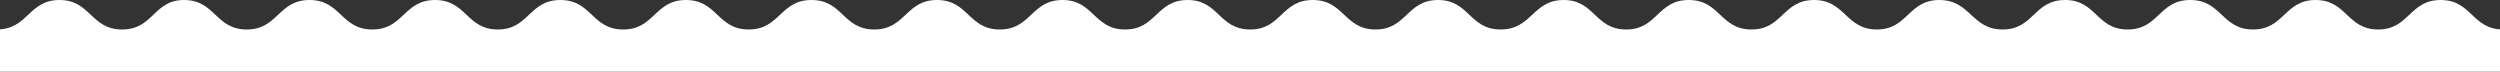 <svg width="768" height="22" viewBox="0 0 768 22" fill="none" xmlns="http://www.w3.org/2000/svg">
<rect x="0" y="0" width="768" height="22" fill="#333333" stroke="none"/>
<path d="M749.783 0C740.142 0 740.142 9.059 730.567 9.059C720.992 9.059 720.925 0 711.35 0C701.776 0 701.709 9.059 692.134 9.059C682.492 9.059 682.492 0 672.85 0C663.209 0 663.209 9.059 653.634 9.059C643.992 9.059 643.992 0 634.417 0C624.776 0 624.776 9.059 615.201 9.059C605.626 9.059 605.358 0 595.783 0C586.142 0 586.142 9.059 576.567 9.059C566.992 9.059 566.858 0 557.283 0C547.642 0 547.642 9.059 538.067 9.059C528.425 9.059 528.425 0 518.783 0C509.142 0 509.142 9.059 499.567 9.059C489.925 9.059 489.925 0 480.35 0C470.776 0 470.642 9.059 461 9.059C451.358 9.059 451.358 0 441.783 0C432.142 0 432.142 9.059 422.567 9.059C412.925 9.059 412.925 0 403.283 0C393.642 0 393.642 9.059 384.067 9.059C374.425 9.059 374.425 0 364.85 0C355.209 0 355.209 9.059 345.634 9.059C335.992 9.059 335.992 0 326.417 0C316.776 0 316.776 9.059 307.134 9.059C297.492 9.059 297.492 0 287.85 0C278.209 0 278.209 9.059 268.567 9.059C258.925 9.059 258.925 0 249.283 0C239.642 0 239.642 9.059 230 9.059C220.358 9.059 220.358 0 210.717 0C201.075 0 201.075 9.059 191.433 9.059C181.791 9.059 181.791 0 172.15 0C162.508 0 162.508 9.059 152.933 9.059C143.291 9.059 143.291 0 133.65 0C124.008 0 124.008 9.059 114.366 9.059C104.724 9.059 104.724 0 95.083 0C85.441 0 85.441 9.059 75.799 9.059C66.157 9.059 66.157 0 56.516 0C47.142 0 47.142 9.059 37.5 9.059C27.858 9.059 27.858 0 18.284 0C8.709 0 8.642 9.059 -1 9.059V22H769V9.059C759.358 9.059 759.358 0 749.783 0Z" fill="white"/>
</svg>
